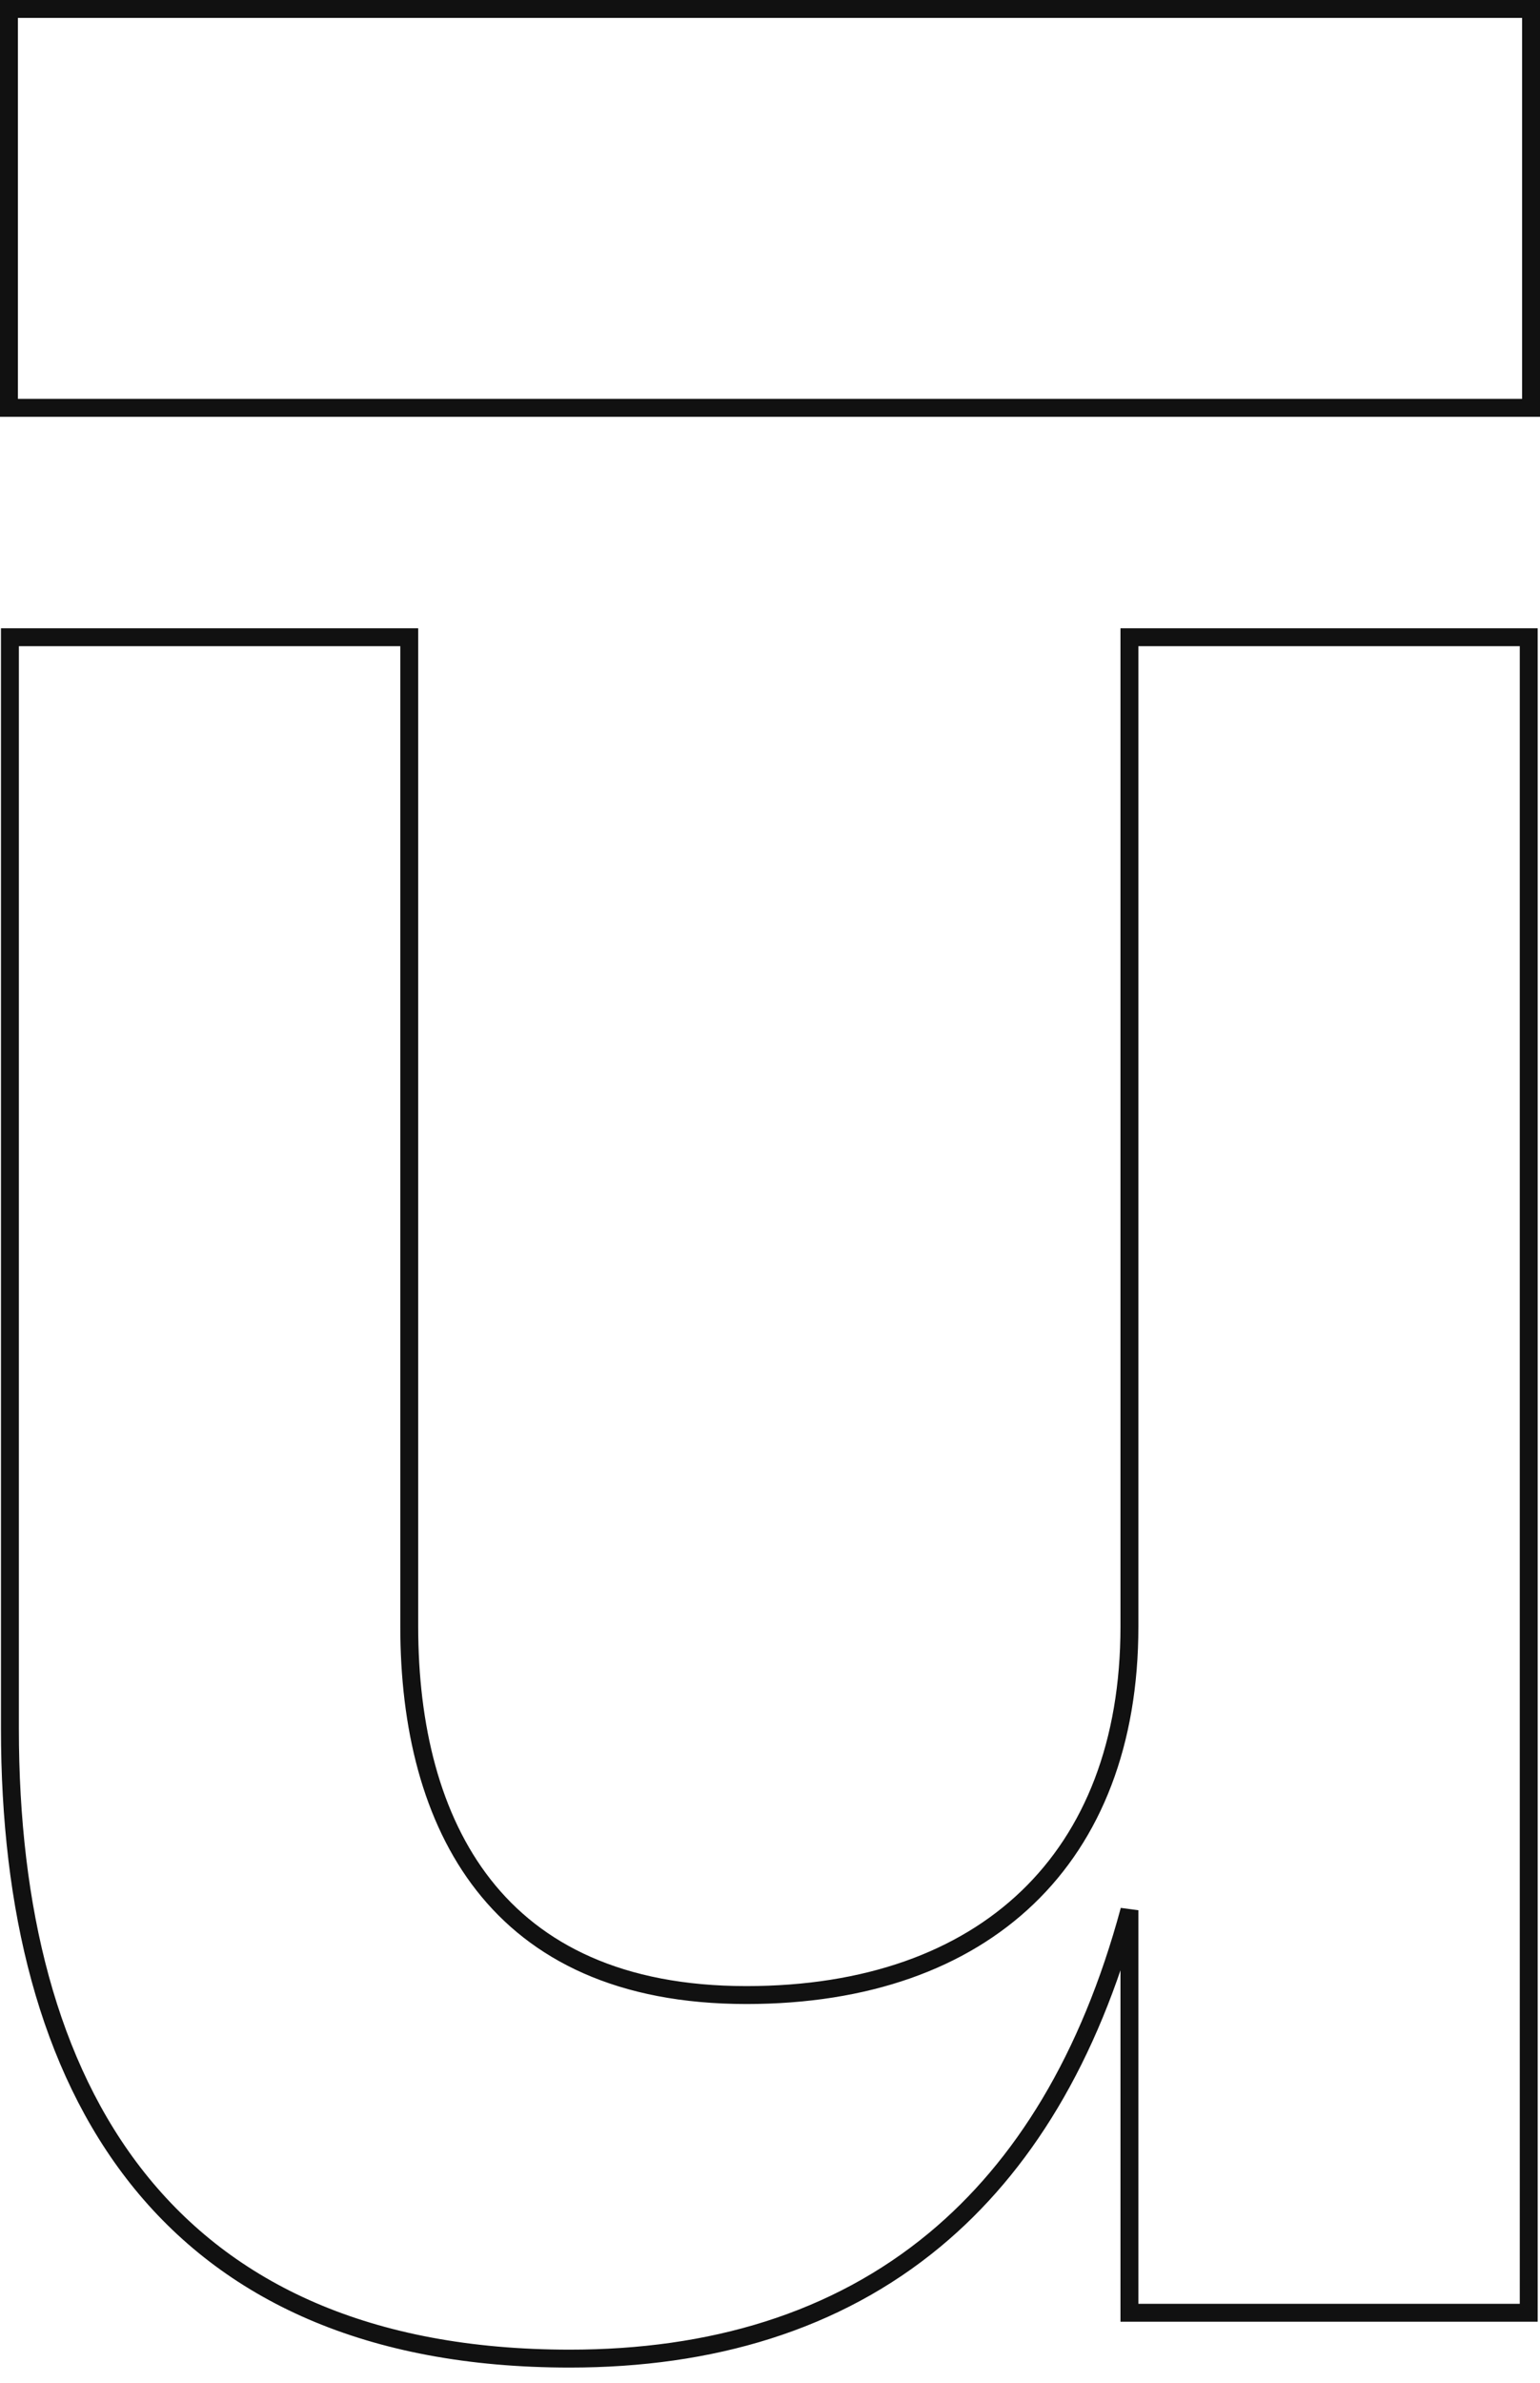 <svg width="86" height="133" viewBox="0 0 86 133" fill="none" xmlns="http://www.w3.org/2000/svg">
<path d="M63.072 128.57V129.07H63.572H84.871H85.371V128.57V36.063V35.563H84.871H63.572H63.072V36.063V90.78C63.072 97.267 61.038 102.391 57.383 105.894C53.727 109.401 48.39 111.34 41.681 111.34C34.608 111.34 29.933 108.93 27.012 105.208C24.074 101.466 22.854 96.327 22.854 90.78V36.063V35.563H22.354H1.054H0.554V36.063V96.488C0.554 106.487 2.685 115.276 7.688 121.574C12.708 127.892 20.558 131.629 31.82 131.629C39.697 131.629 46.673 129.587 52.206 124.994C57.106 120.926 60.834 114.893 63.072 106.606V128.57ZM1 0.5H0.5V1V22.262V22.762H1H85H85.5V22.262V1V0.5H85H1Z" stroke="#111111"/>
</svg>
